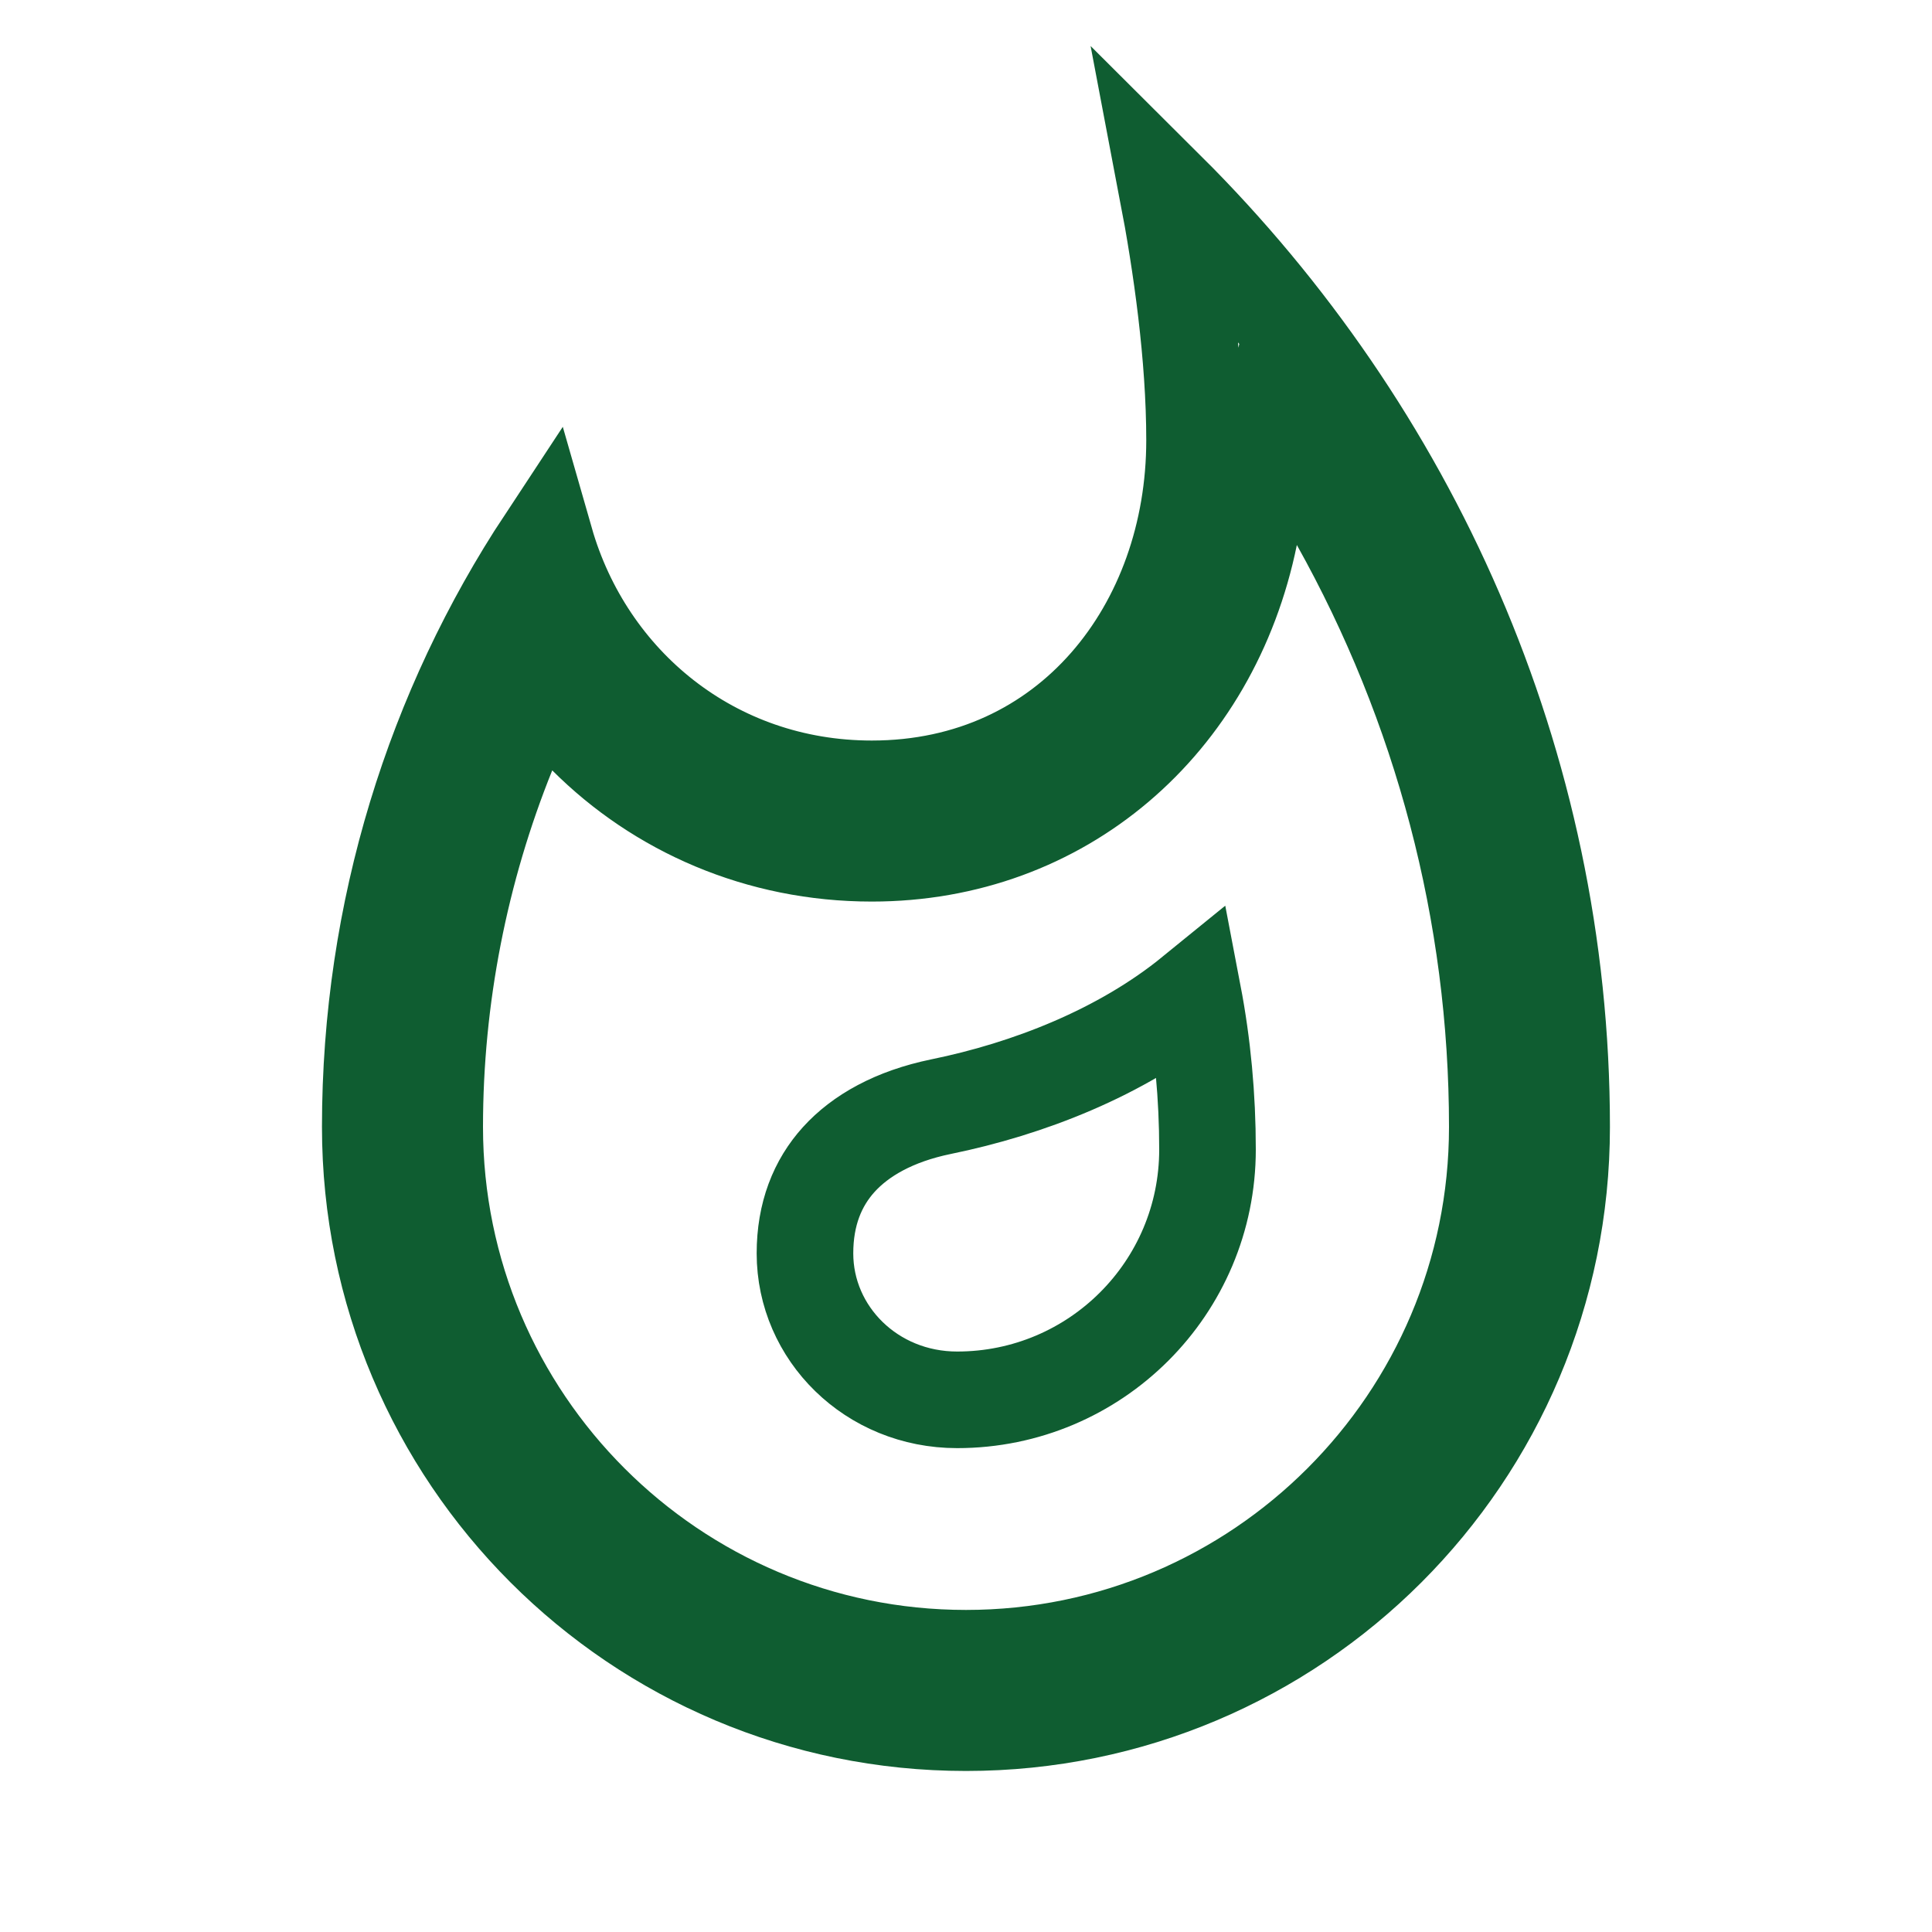<svg width="20" height="20" viewBox="0 0 20 20" fill="none" xmlns="http://www.w3.org/2000/svg">
<g clip-path="url(#clip0_92_13657)">
<path d="M12.366 4.558C12.366 3.686 12.229 2.734 12.084 1.973C14.582 4.461 16.166 7.889 16.166 11.666C16.166 15.074 13.407 17.833 10 17.833C6.592 17.833 3.833 15.074 3.833 11.666C3.833 9.428 4.498 7.34 5.645 5.601C6.068 7.076 7.375 8.166 9.025 8.166C11.075 8.166 12.366 6.49 12.366 4.558ZM6.07 7.621L5.535 7.086L5.253 7.788C4.762 9.005 4.5 10.326 4.5 11.666C4.5 14.701 6.965 17.166 10 17.166C13.034 17.166 15.5 14.701 15.5 11.666C15.5 9.446 14.927 7.304 13.861 5.397L13.204 4.222L12.935 5.542C12.537 7.492 10.987 8.833 9.025 8.833C7.86 8.833 6.82 8.371 6.07 7.621ZM8.333 12.975C8.333 12.568 8.462 12.247 8.683 12.003C8.908 11.755 9.256 11.556 9.742 11.456C10.641 11.272 11.603 10.9 12.35 10.292C12.45 10.815 12.5 11.353 12.5 11.9C12.5 13.332 11.34 14.491 9.908 14.491C9.021 14.491 8.333 13.802 8.333 12.975Z" stroke="#0F5D31"/>
</g>
<defs>
<clipPath id="clip0_92_13657">
<rect width="20" height="20" fill="white"/>
</clipPath>
</defs>
</svg>
